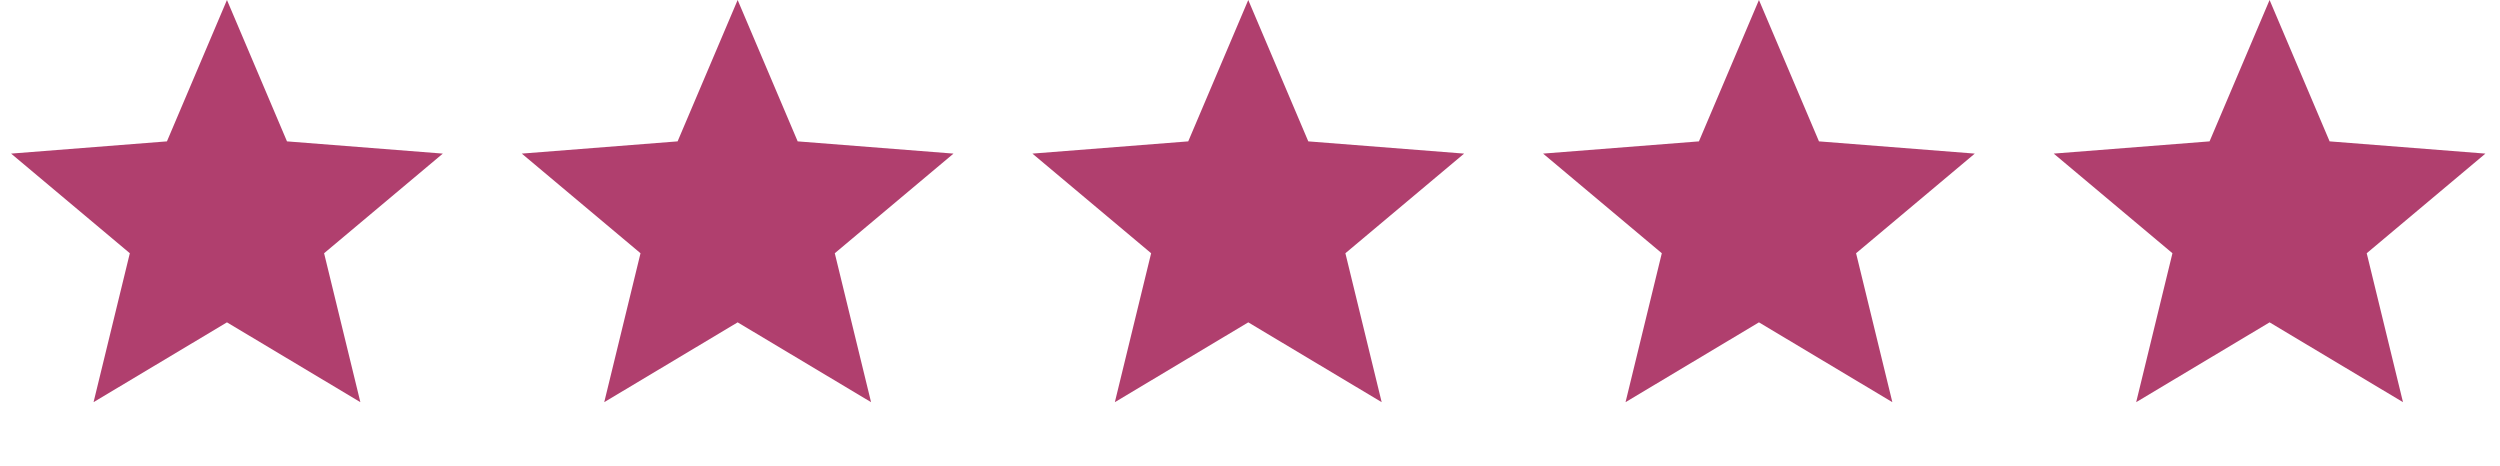 <svg width="102" height="19" viewBox="0 0 102 19" fill="none" xmlns="http://www.w3.org/2000/svg">
<path d="M9.26 0L11.709 5.768L18.067 6.267L13.223 10.332L14.703 16.408L9.26 13.152L3.817 16.408L5.297 10.332L0.453 6.267L6.811 5.768L9.26 0Z" fill="#B03F6E"/>
<path d="M30.096 0L32.545 5.768L38.903 6.267L34.059 10.332L35.539 16.408L30.096 13.152L24.653 16.408L26.133 10.332L21.289 6.267L27.646 5.768L30.096 0Z" fill="#B03F6E"/>
<path d="M50.929 0L53.378 5.768L59.736 6.267L54.892 10.332L56.372 16.408L50.929 13.152L45.486 16.408L46.966 10.332L42.122 6.267L48.48 5.768L50.929 0Z" fill="#B03F6E"/>
<path d="M71.765 0L74.214 5.768L80.571 6.267L75.728 10.332L77.208 16.408L71.765 13.152L66.322 16.408L67.802 10.332L62.958 6.267L69.316 5.768L71.765 0Z" fill="#B03F6E"/>
<path d="M92.599 0L95.048 5.768L101.405 6.267L96.562 10.332L98.042 16.408L92.599 13.152L87.156 16.408L88.636 10.332L83.792 6.267L90.15 5.768L92.599 0Z" fill="#B03F6E"/>
</svg>
